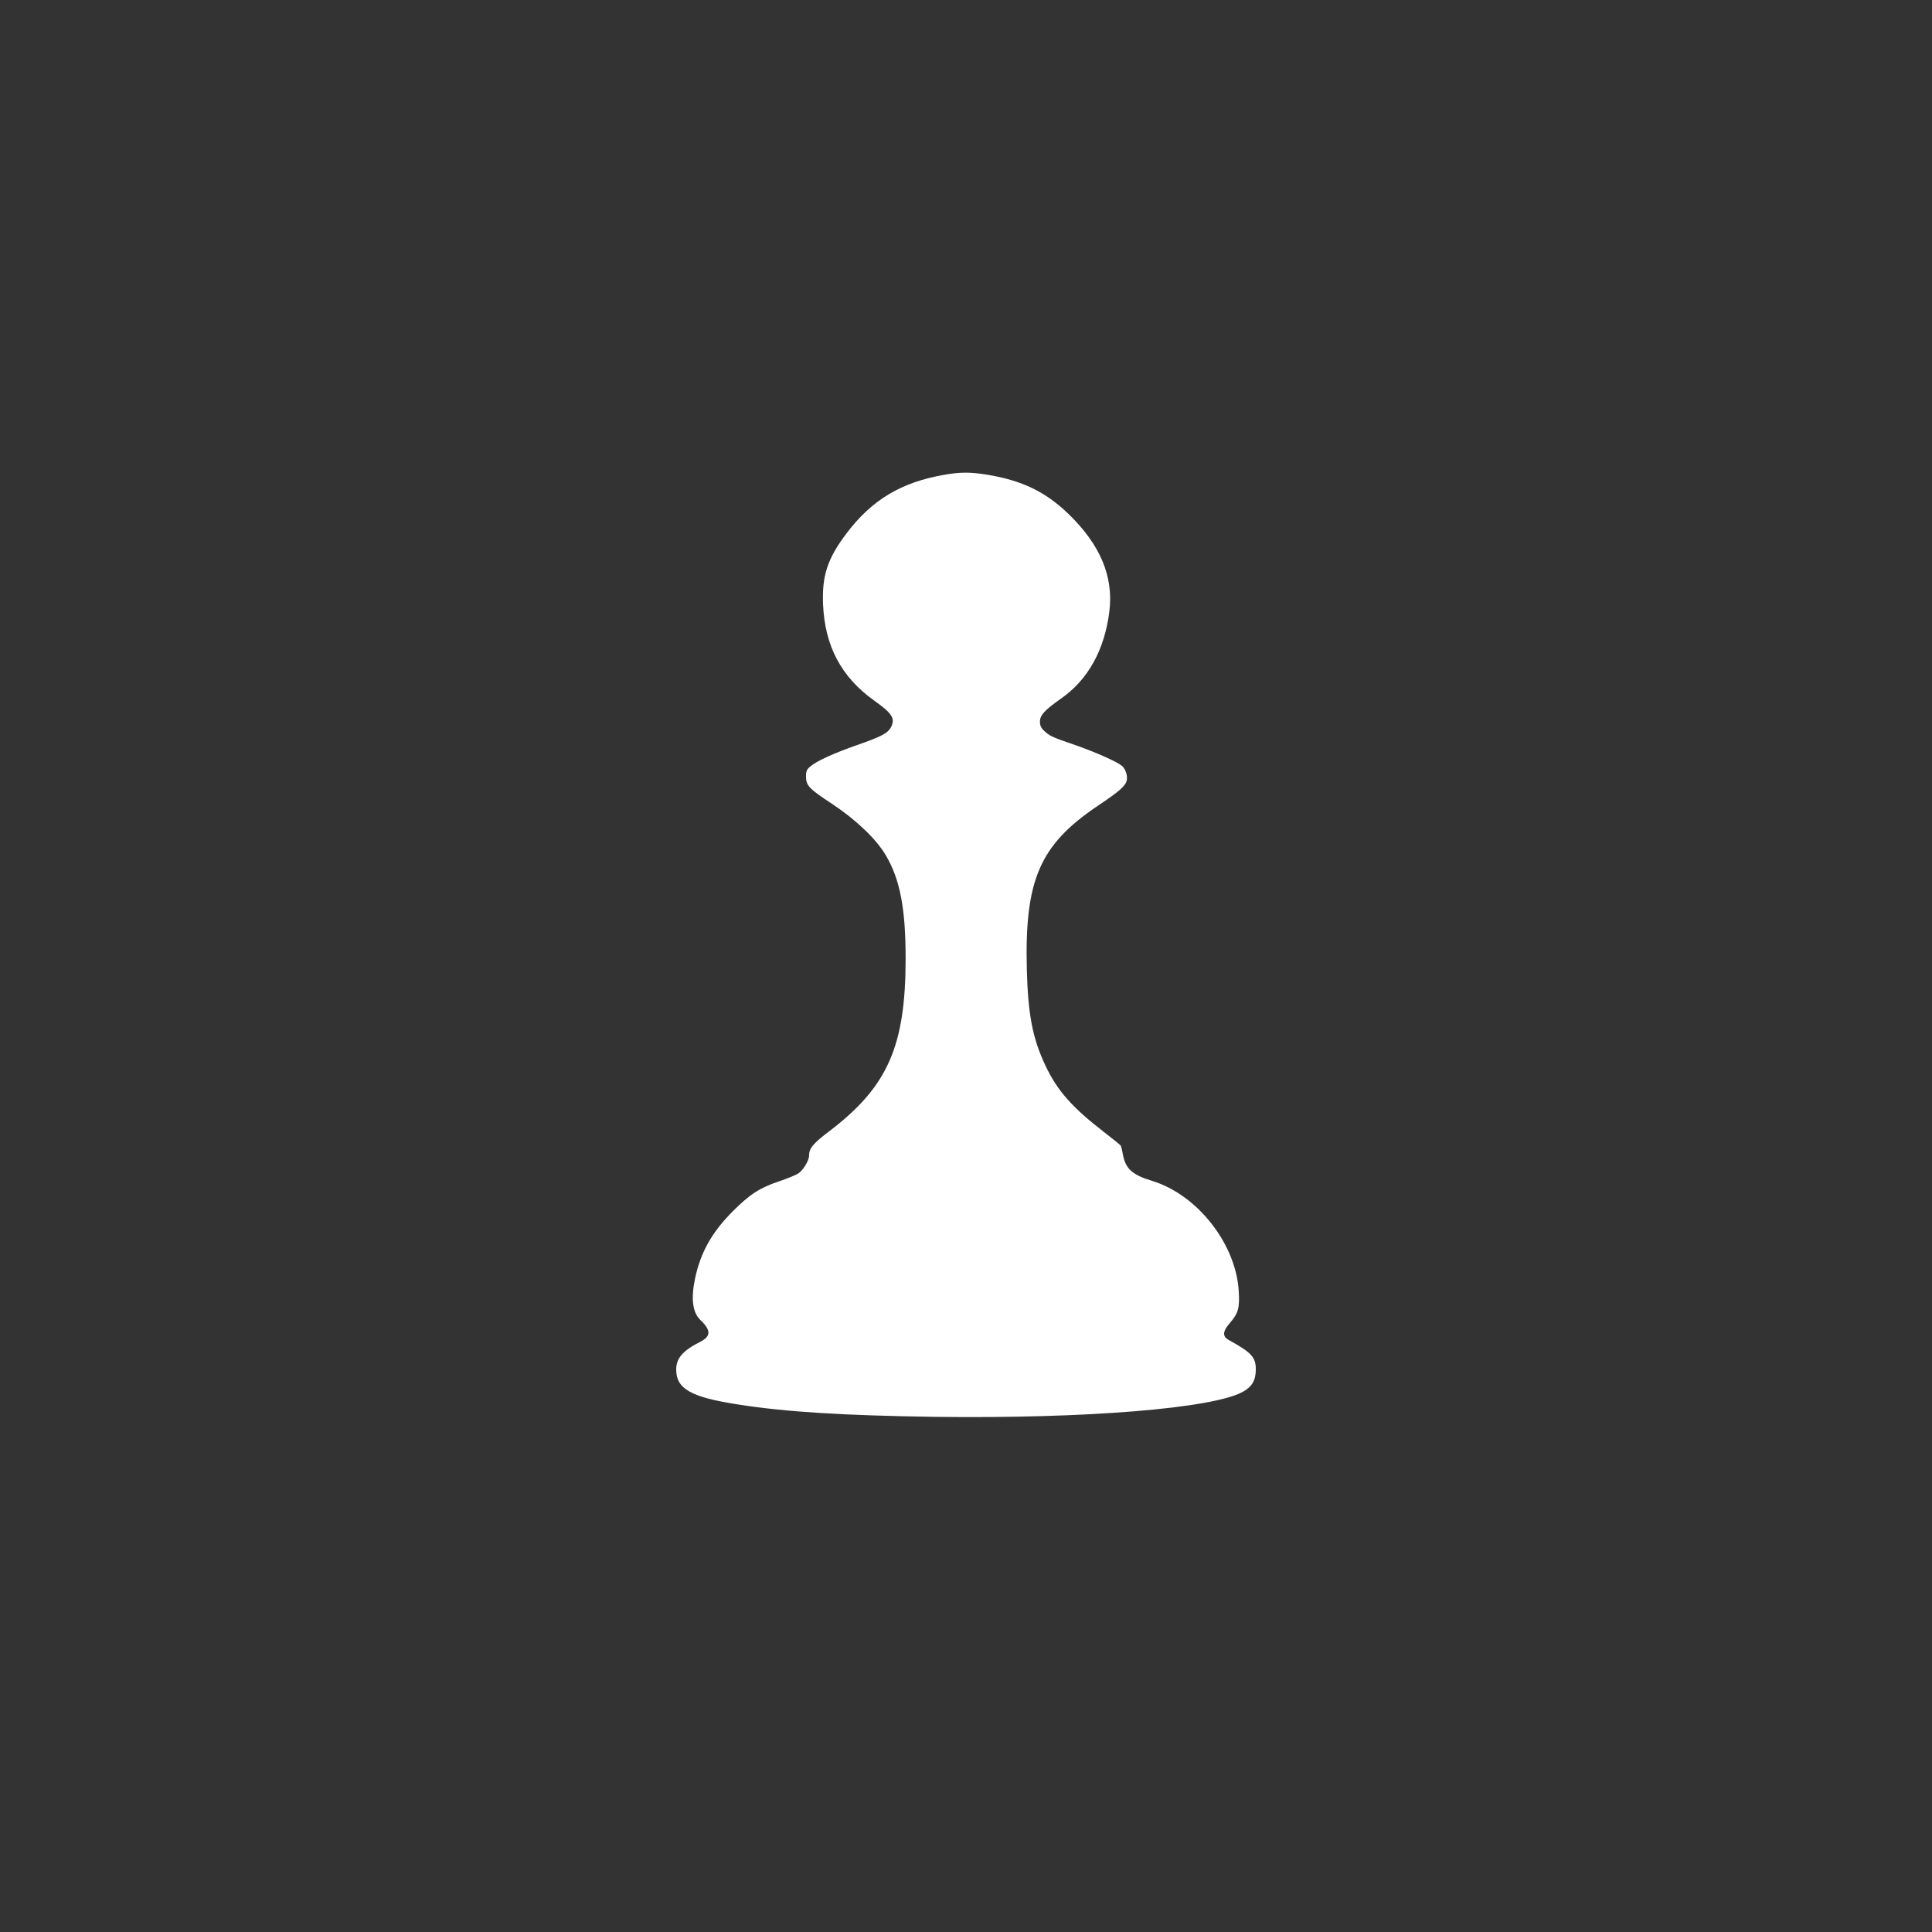 <?xml version="1.0" standalone="no"?>
<!DOCTYPE svg PUBLIC "-//W3C//DTD SVG 20010904//EN"
 "http://www.w3.org/TR/2001/REC-SVG-20010904/DTD/svg10.dtd">
<svg version="1.0" xmlns="http://www.w3.org/2000/svg"
 width="1280pt" height="1280pt" viewBox="0 0 1280 1280"
 preserveAspectRatio="xMidYMid meet">
<rect x="0" y="0" width="1280" height="1280" fill="#333333" stroke="none"/>
<g transform="translate(0,1280) scale(0.1,-0.1)"
fill="#FFFFFF" stroke="none">
<path d="M6260 9655 c-288 -49 -483 -166 -651 -388 -127 -168 -164 -281 -156
-472 12 -276 121 -481 338 -636 119 -85 140 -117 114 -173 -20 -42 -62 -65
-226 -122 -154 -54 -267 -105 -309 -141 -25 -20 -30 -32 -30 -68 0 -59 20 -81
173 -181 158 -105 293 -233 356 -341 94 -159 131 -352 131 -683 0 -580 -118
-848 -501 -1141 -114 -86 -139 -117 -139 -167 0 -32 -41 -98 -72 -117 -18 -11
-74 -34 -125 -51 -130 -44 -194 -85 -308 -199 -138 -138 -214 -273 -250 -445
-28 -135 -17 -226 36 -276 71 -68 70 -108 -4 -145 -114 -58 -157 -108 -157
-183 0 -128 99 -183 410 -231 319 -50 698 -73 1305 -82 998 -13 1847 56 2041
167 60 34 84 76 84 148 0 80 -28 111 -179 194 -44 24 -41 58 9 115 53 61 64
98 57 207 -17 313 -273 640 -573 732 -132 40 -176 80 -194 172 -5 30 -12 57
-15 62 -3 5 -53 45 -111 90 -212 164 -310 275 -388 441 -85 180 -115 336 -123
635 -15 595 85 826 471 1086 142 95 183 131 191 168 7 31 -9 78 -33 97 -34 28
-180 92 -309 137 -152 52 -168 59 -205 94 -21 19 -28 35 -28 62 0 42 33 77
140 152 179 125 289 324 320 579 28 231 -61 441 -272 645 -153 147 -307 221
-538 259 -111 18 -177 18 -280 0z"/>
</g>
</svg>

